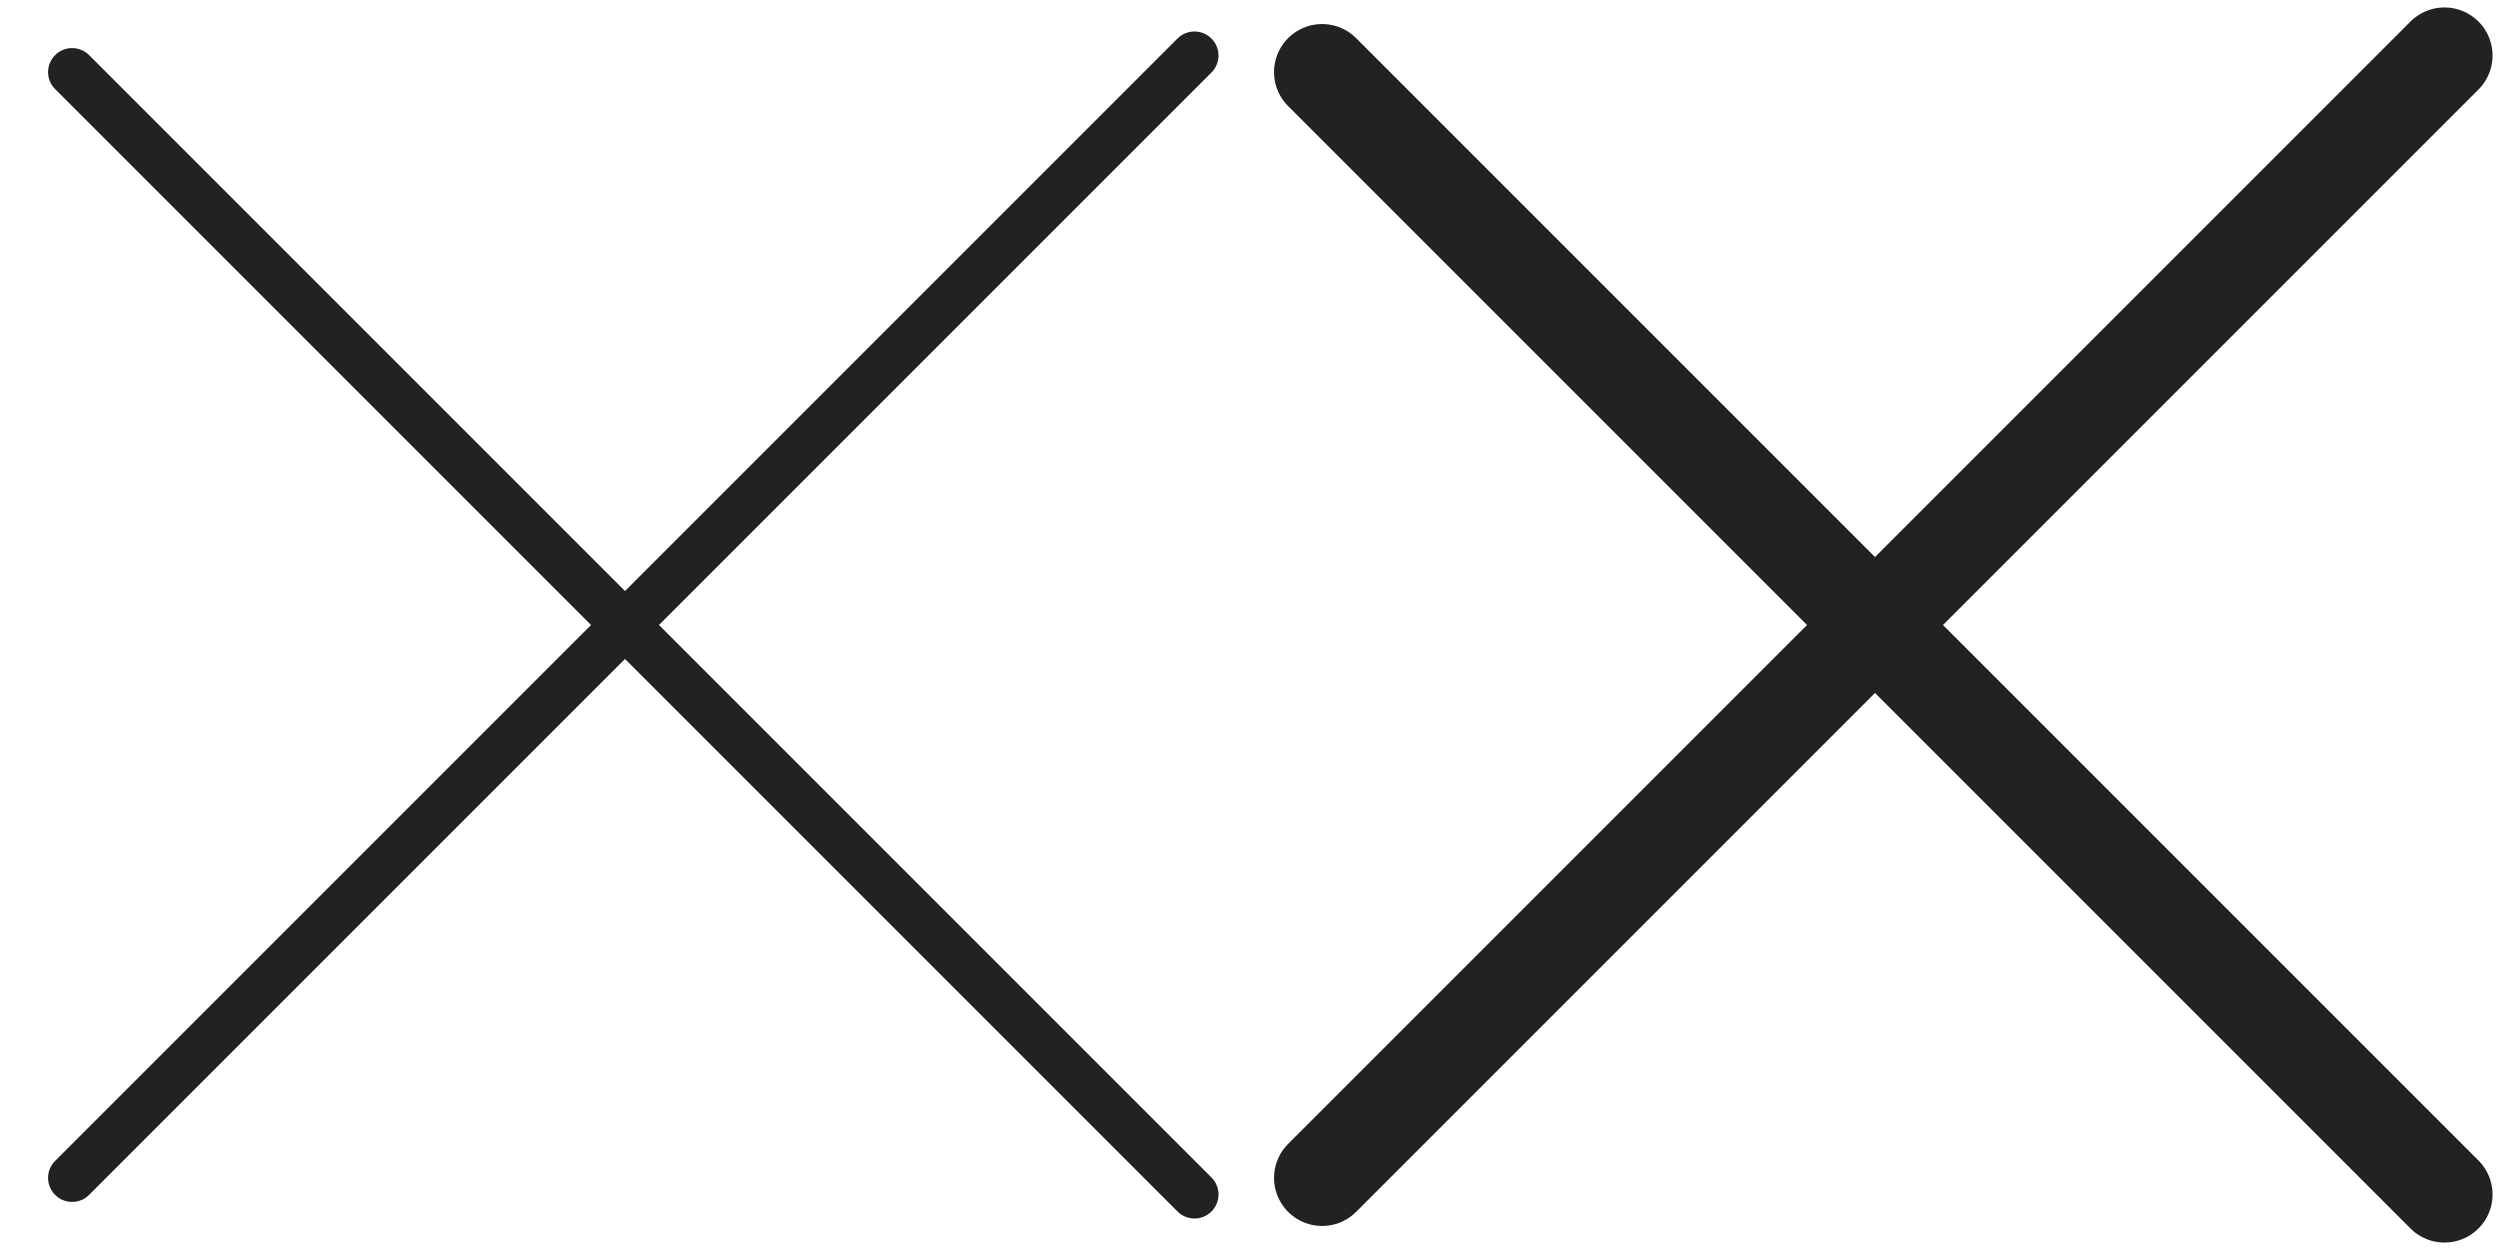 <?xml version="1.0" encoding="UTF-8" standalone="no"?>
<svg width="52px" height="26px" viewBox="0 0 52 26" version="1.1" xmlns="http://www.w3.org/2000/svg" xmlns:xlink="http://www.w3.org/1999/xlink">
    <!-- Generator: Sketch 3.6 (26304) - http://www.bohemiancoding.com/sketch -->
    <title>ui-close-small</title>
    <desc>Created with Sketch.</desc>
    <defs></defs>
    <g id="article-(long)" stroke="none" stroke-width="1" fill="none" fill-rule="evenodd">
        <g id="ui-close-small">
            <g id="Line-+-Line-Copy-2" transform="translate(18, -20) rotate(-135) translate(-18, 20) translate(2, -36)"></g>
            <g id="Group-5" transform="translate(1, 1)" stroke="#222222" stroke-linecap="round">
                <path d="M0.5,0.5 L23.845,23.845" id="Line"></path>
                <path d="M0.5,23.5 L23.845,0.155" id="Line-Copy-5"></path>
            </g>
            <g id="Group-5-Copy" transform="translate(27, 1)" stroke="#222222" stroke-width="2" stroke-linecap="round">
                <path d="M0.5,0.5 L23.845,23.845" id="Line"></path>
                <path d="M0.5,23.5 L23.845,0.155" id="Line-Copy-5"></path>
            </g>
        </g>
    </g>
</svg>